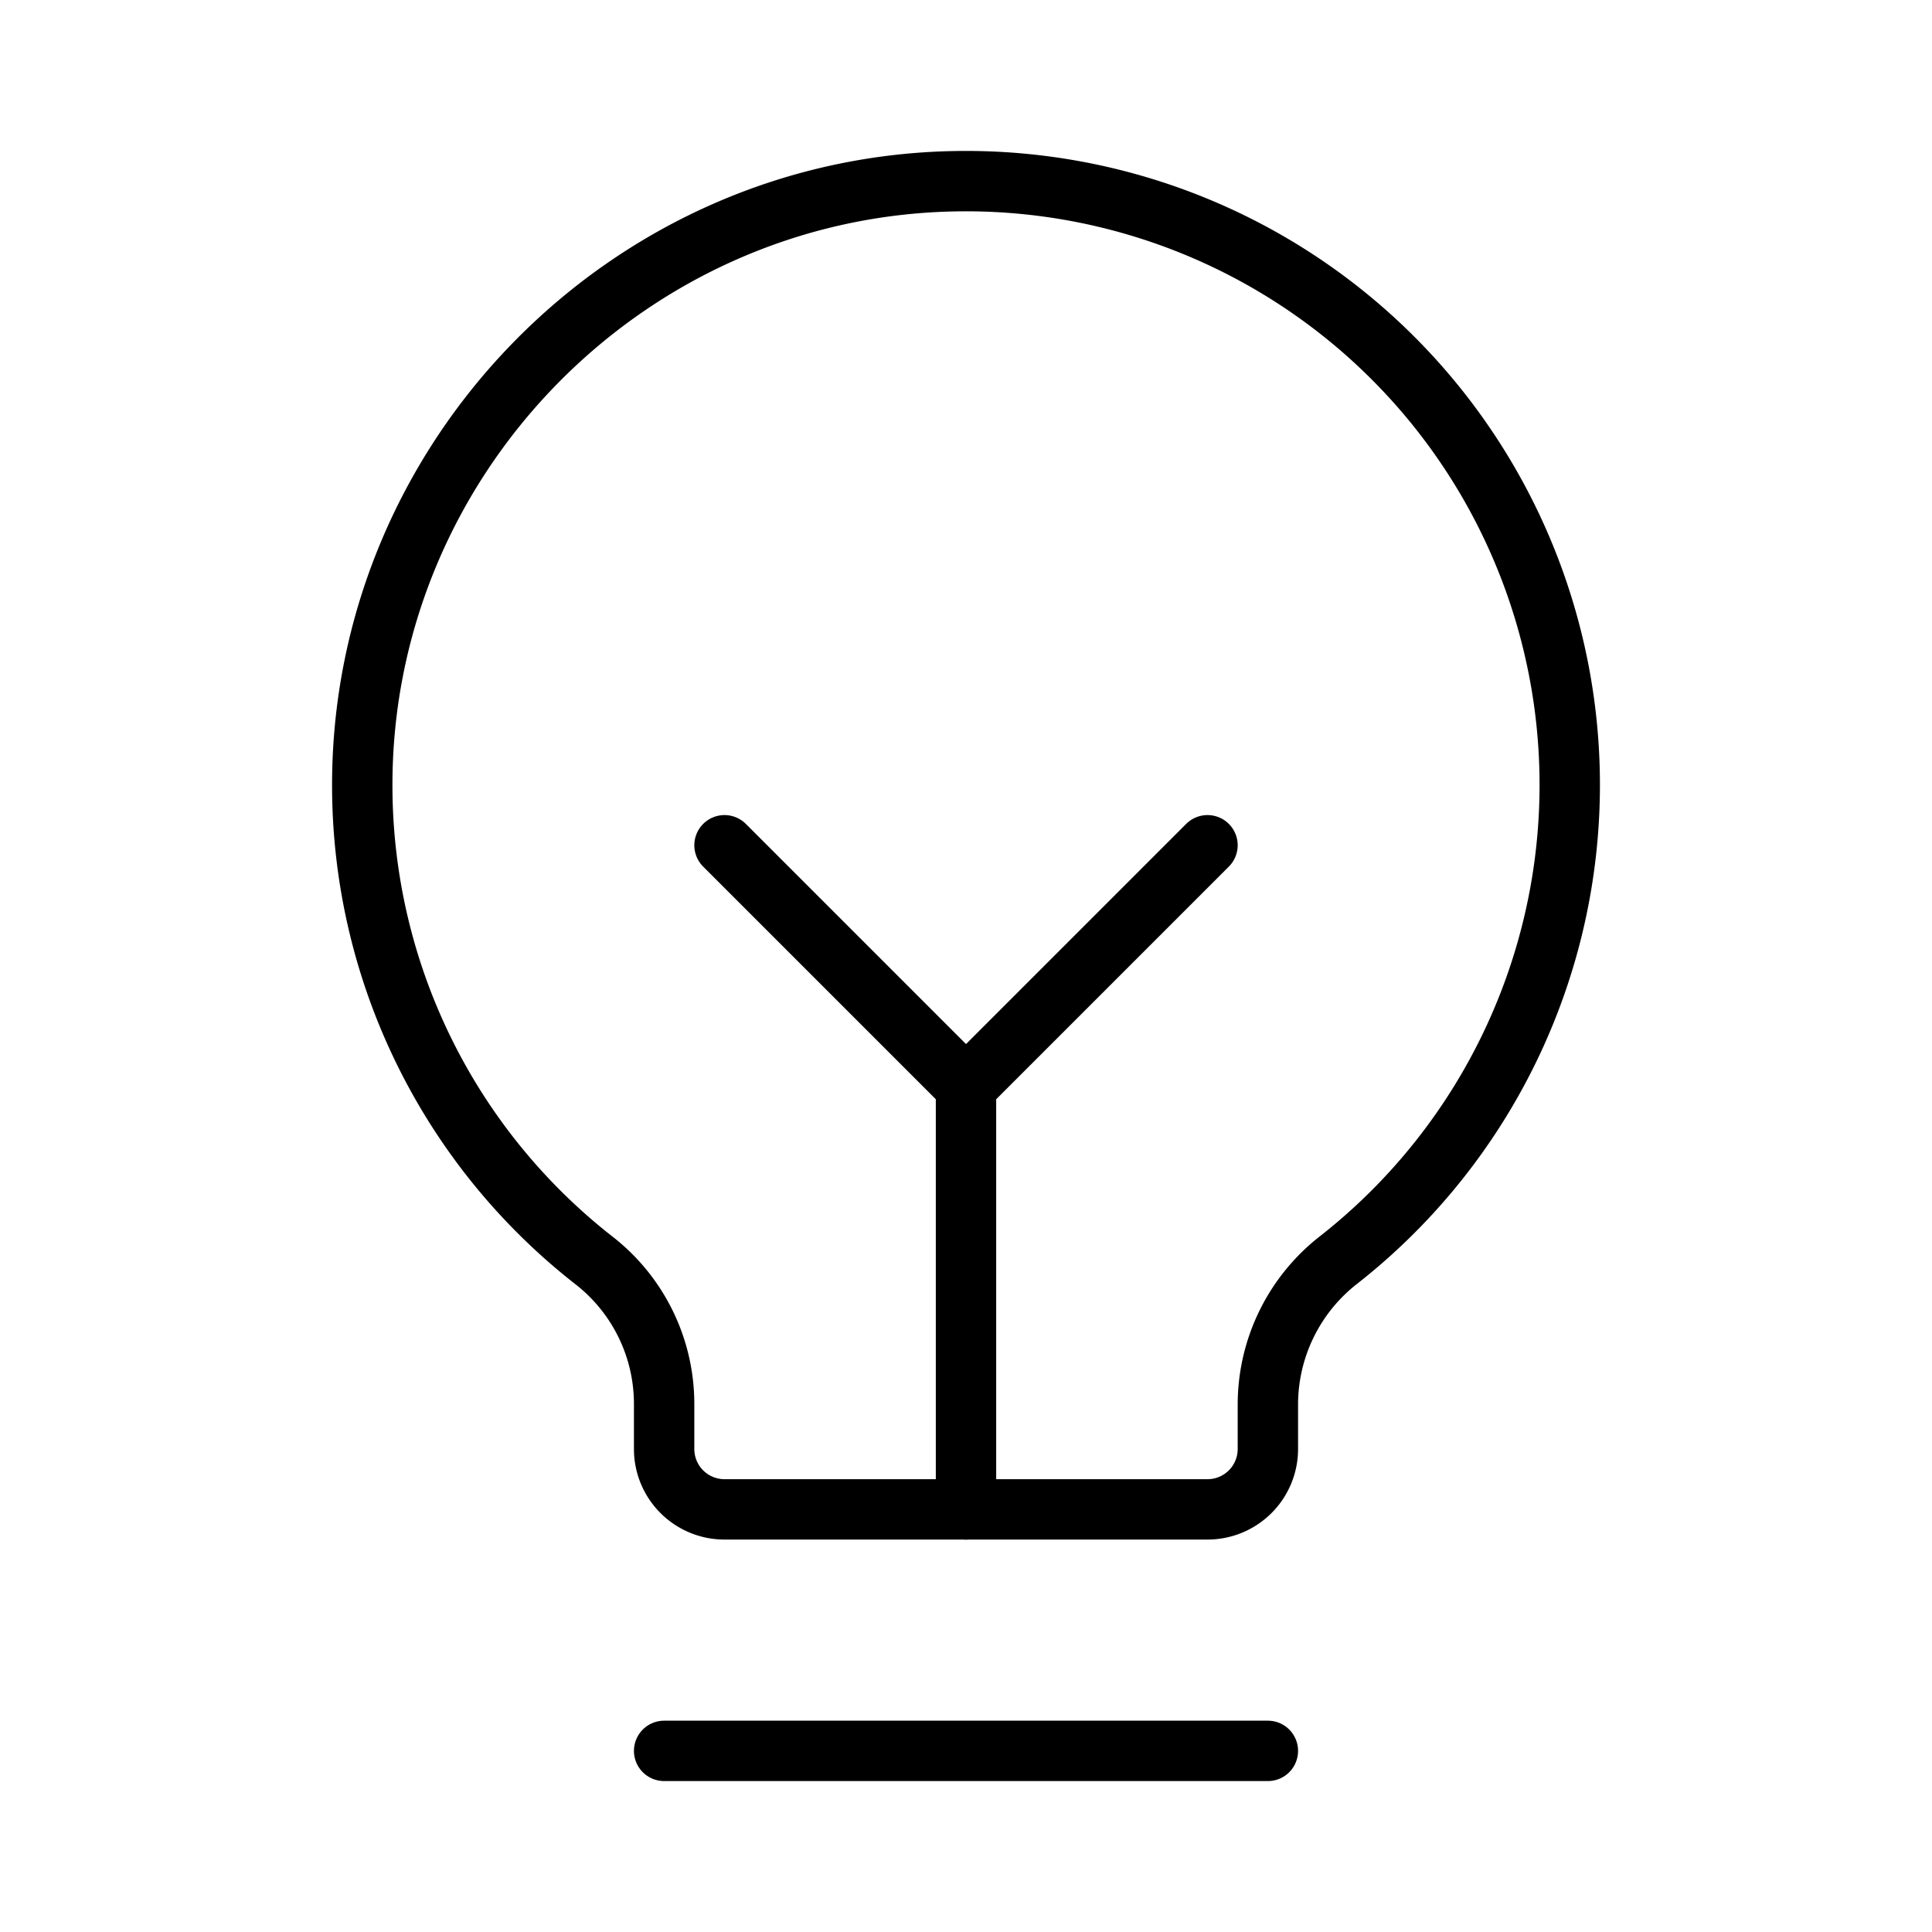 <svg id="Raw" xmlns="http://www.w3.org/2000/svg" viewBox="0 0 256 256">
  <rect width="256" height="256" fill="none"/>
  <line x1="88" y1="232" x2="168" y2="232" fill="none" stroke="#000" stroke-linecap="round" stroke-linejoin="round" stroke-width="8"/>
  <line x1="128" y1="200" x2="128" y2="144" fill="none" stroke="#000" stroke-linecap="round" stroke-linejoin="round" stroke-width="8"/>
  <polyline points="96 112 128 144 160 112" fill="none" stroke="#000" stroke-linecap="round" stroke-linejoin="round" stroke-width="8"/>
  <path d="M78.704,167.011a79.86,79.86,0,0,1-30.702-62.56C47.762,61.089,82.72,25.043,126.071,24.023a80.003,80.003,0,0,1,51.342,142.897,24.288,24.288,0,0,0-9.412,19.056l-0,6.024a8,8,0,0,1-8,8H96a8,8,0,0,1-8-8l-0-6.031A24.1,24.1,0,0,0,78.704,167.011Z" fill="none" stroke="#000" stroke-linecap="round" stroke-linejoin="round" stroke-width="8"/>
</svg>
